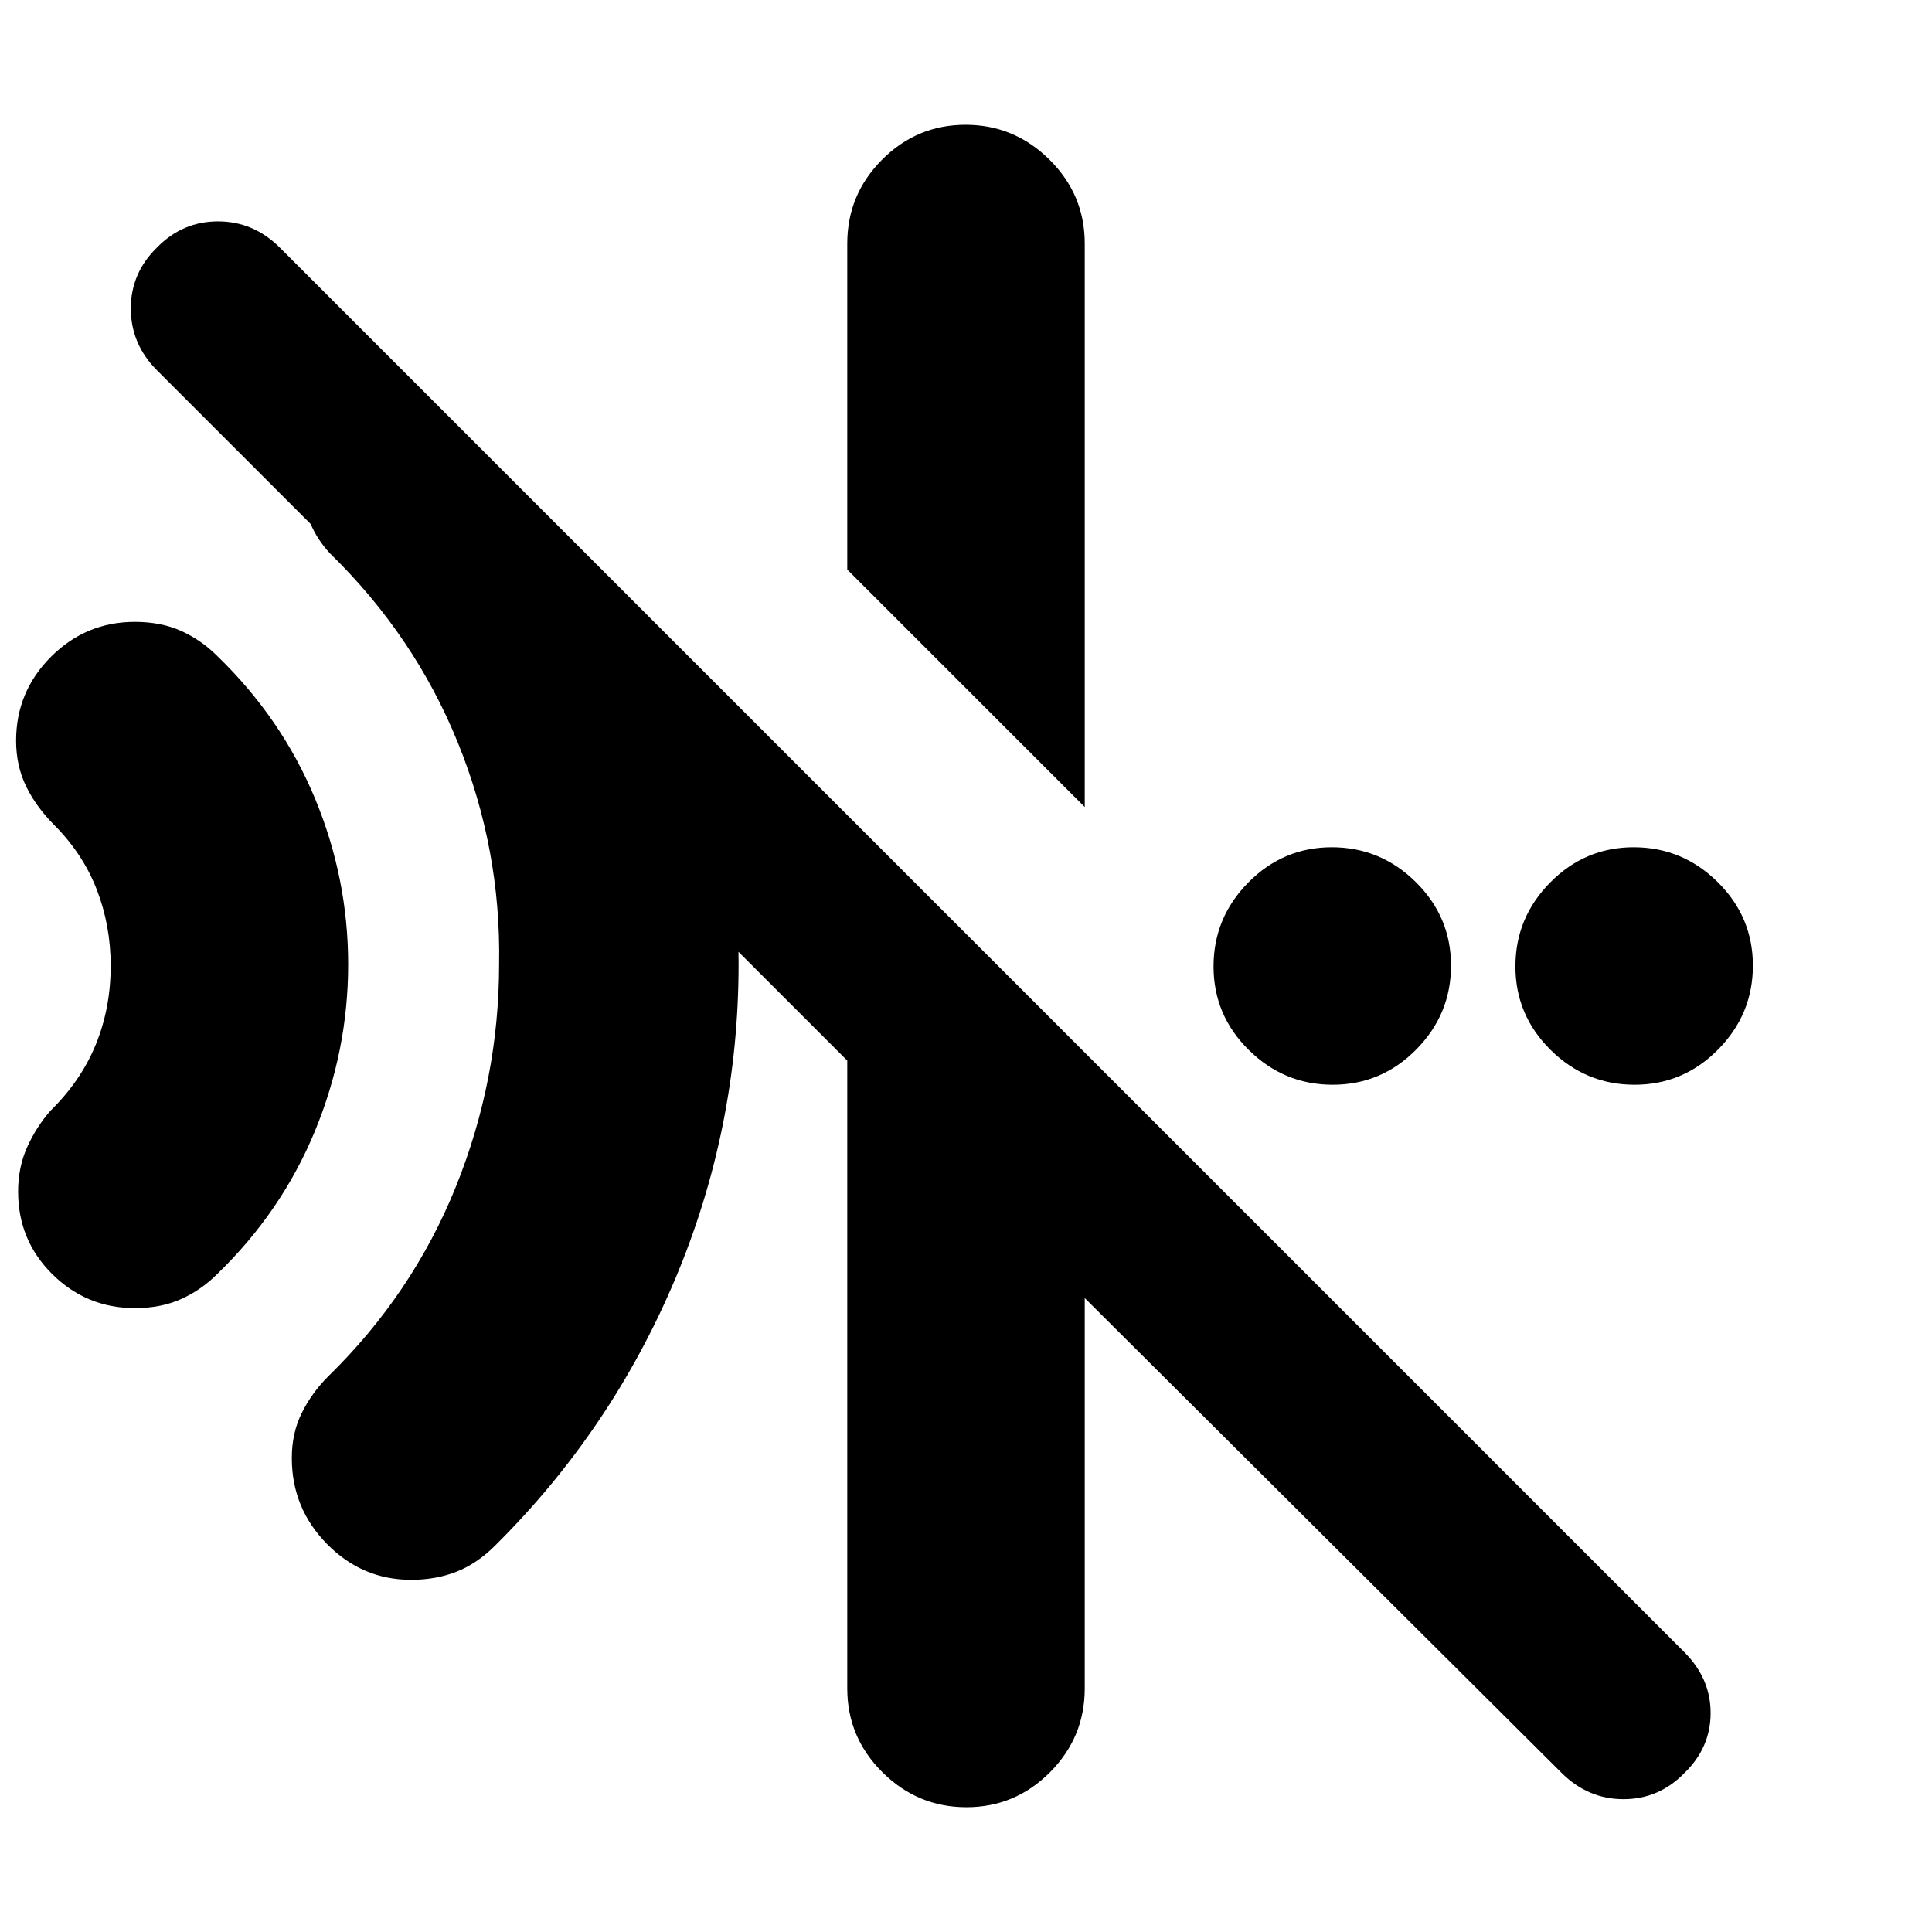 <svg xmlns="http://www.w3.org/2000/svg" height="20" viewBox="0 96 960 960" width="20"><path d="M539 497 421 379V217q0-24.3 17.289-41.65 17.29-17.35 41.5-17.35Q504 158 521.5 175.35T539 217v280Zm236.8 479.803L539 741v194q0 24.3-17.289 41.65-17.29 17.35-41.5 17.35Q456 994 438.5 976.65T421 935V623L78.057 280.057Q65 267 65 249.333 65 231.667 78 219q12.667-13 30.333-13 17.667 0 30.747 13.08l697.84 697.84Q850 930 850 947.182q0 17.182-13 29.818-12.667 13-30.333 13Q789 990 775.8 976.803ZM204.3 881q-24.3 0-41.8-17.781Q145 845.438 145 820.5q0-12.5 5-22.5t13-18q42-41 63.5-94.274Q248 632.453 248 575q1-57-20.5-110T164 371q-13-13.971-13-31.985Q151 321 164.059 307H227l86 86q27 41 40.5 86.8T367 575q0 81.781-31.575 156.697Q303.849 806.613 246 864q-9 9-19.25 13t-22.45 4ZM67 746q-23.927 0-40.963-16.827Q9 712.347 9 688.082 9 676 13.5 666T25 648q15.286-15.018 22.643-33.101Q55 596.817 55 575.908q0-19.908-6.857-37.725Q41.286 520.367 27 506q-9-9-14-19.22Q8 476.56 8 464q0-24.3 17.33-41.65Q42.657 405 67 405q13 0 23 4.5t18 12.5q32 31 48.5 70.708t16.5 82.5Q173 618 156.5 658T108 729q-8 8-18 12.5T67 746Zm595.211-111Q638 635 620.5 617.711q-17.5-17.29-17.5-41.5Q603 552 620.289 534.5q17.29-17.5 41.5-17.5Q686 517 703.5 534.289q17.5 17.29 17.5 41.5Q721 600 703.711 617.5q-17.29 17.5-41.5 17.5Zm150 0Q788 635 770.5 617.711q-17.5-17.29-17.5-41.5Q753 552 770.289 534.5q17.29-17.5 41.5-17.5Q836 517 853.5 534.289q17.5 17.29 17.5 41.5Q871 600 853.711 617.5q-17.29 17.5-41.5 17.5Z"/></svg>